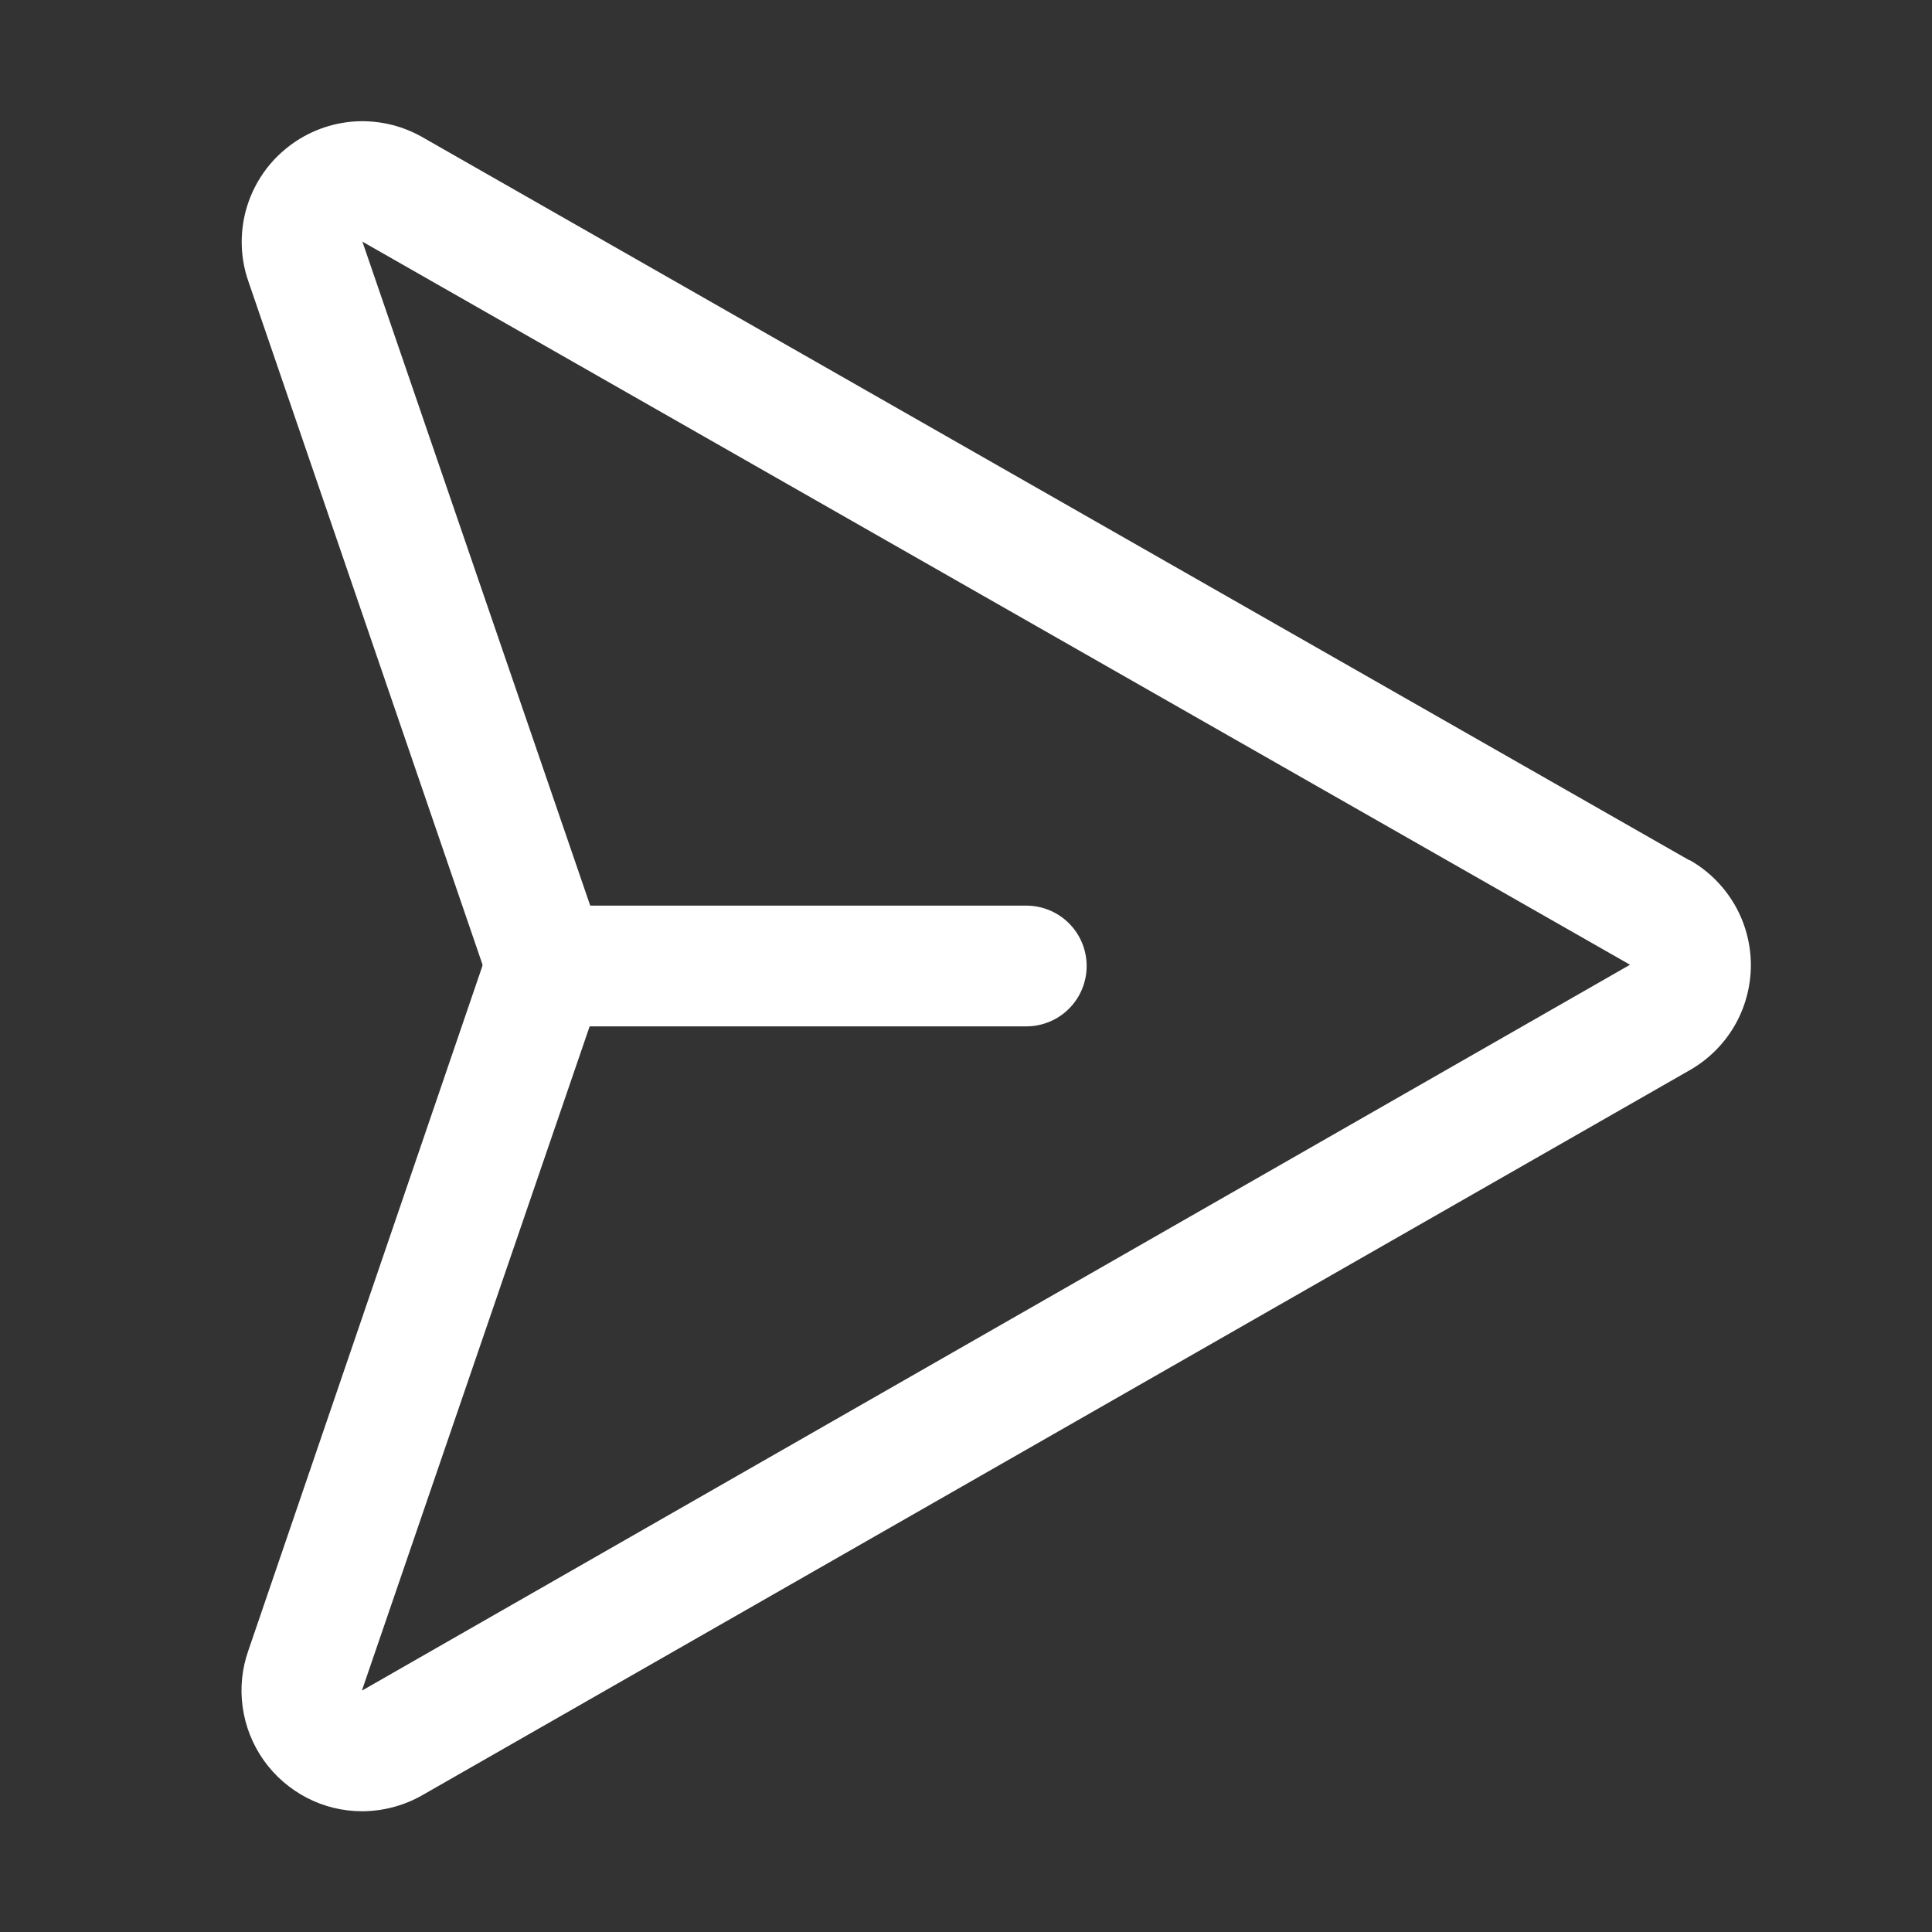 <svg width="20" height="20" viewBox="0 0 20 20" fill="none" xmlns="http://www.w3.org/2000/svg">
<rect x="0" y="0" width="20" height="20" fill="#333333" stroke="none"/>
<path d="M17.489 8.906L4.364 1.415C4.143 1.291 3.889 1.237 3.636 1.26C3.384 1.284 3.144 1.384 2.95 1.547C2.755 1.709 2.615 1.928 2.547 2.172C2.48 2.417 2.488 2.676 2.572 2.915L4.994 9.983C4.993 9.986 4.993 9.989 4.994 9.991C4.993 9.994 4.993 9.996 4.994 9.999L2.572 17.083C2.505 17.271 2.484 17.473 2.512 17.671C2.539 17.869 2.614 18.058 2.729 18.221C2.844 18.384 2.997 18.517 3.175 18.61C3.352 18.702 3.549 18.75 3.749 18.75C3.966 18.749 4.179 18.693 4.368 18.586L17.486 11.082C17.679 10.973 17.84 10.816 17.953 10.624C18.065 10.433 18.124 10.215 18.125 9.994C18.125 9.772 18.067 9.554 17.955 9.362C17.843 9.171 17.683 9.012 17.49 8.903L17.489 8.906ZM3.749 17.5V17.493L6.104 10.625H10.624C10.79 10.625 10.949 10.559 11.066 10.442C11.183 10.325 11.249 10.166 11.249 10C11.249 9.834 11.183 9.675 11.066 9.558C10.949 9.441 10.79 9.375 10.624 9.375H6.11L3.754 2.509L3.749 2.5L16.874 9.987L3.749 17.5Z" fill="white"/>
</svg>
